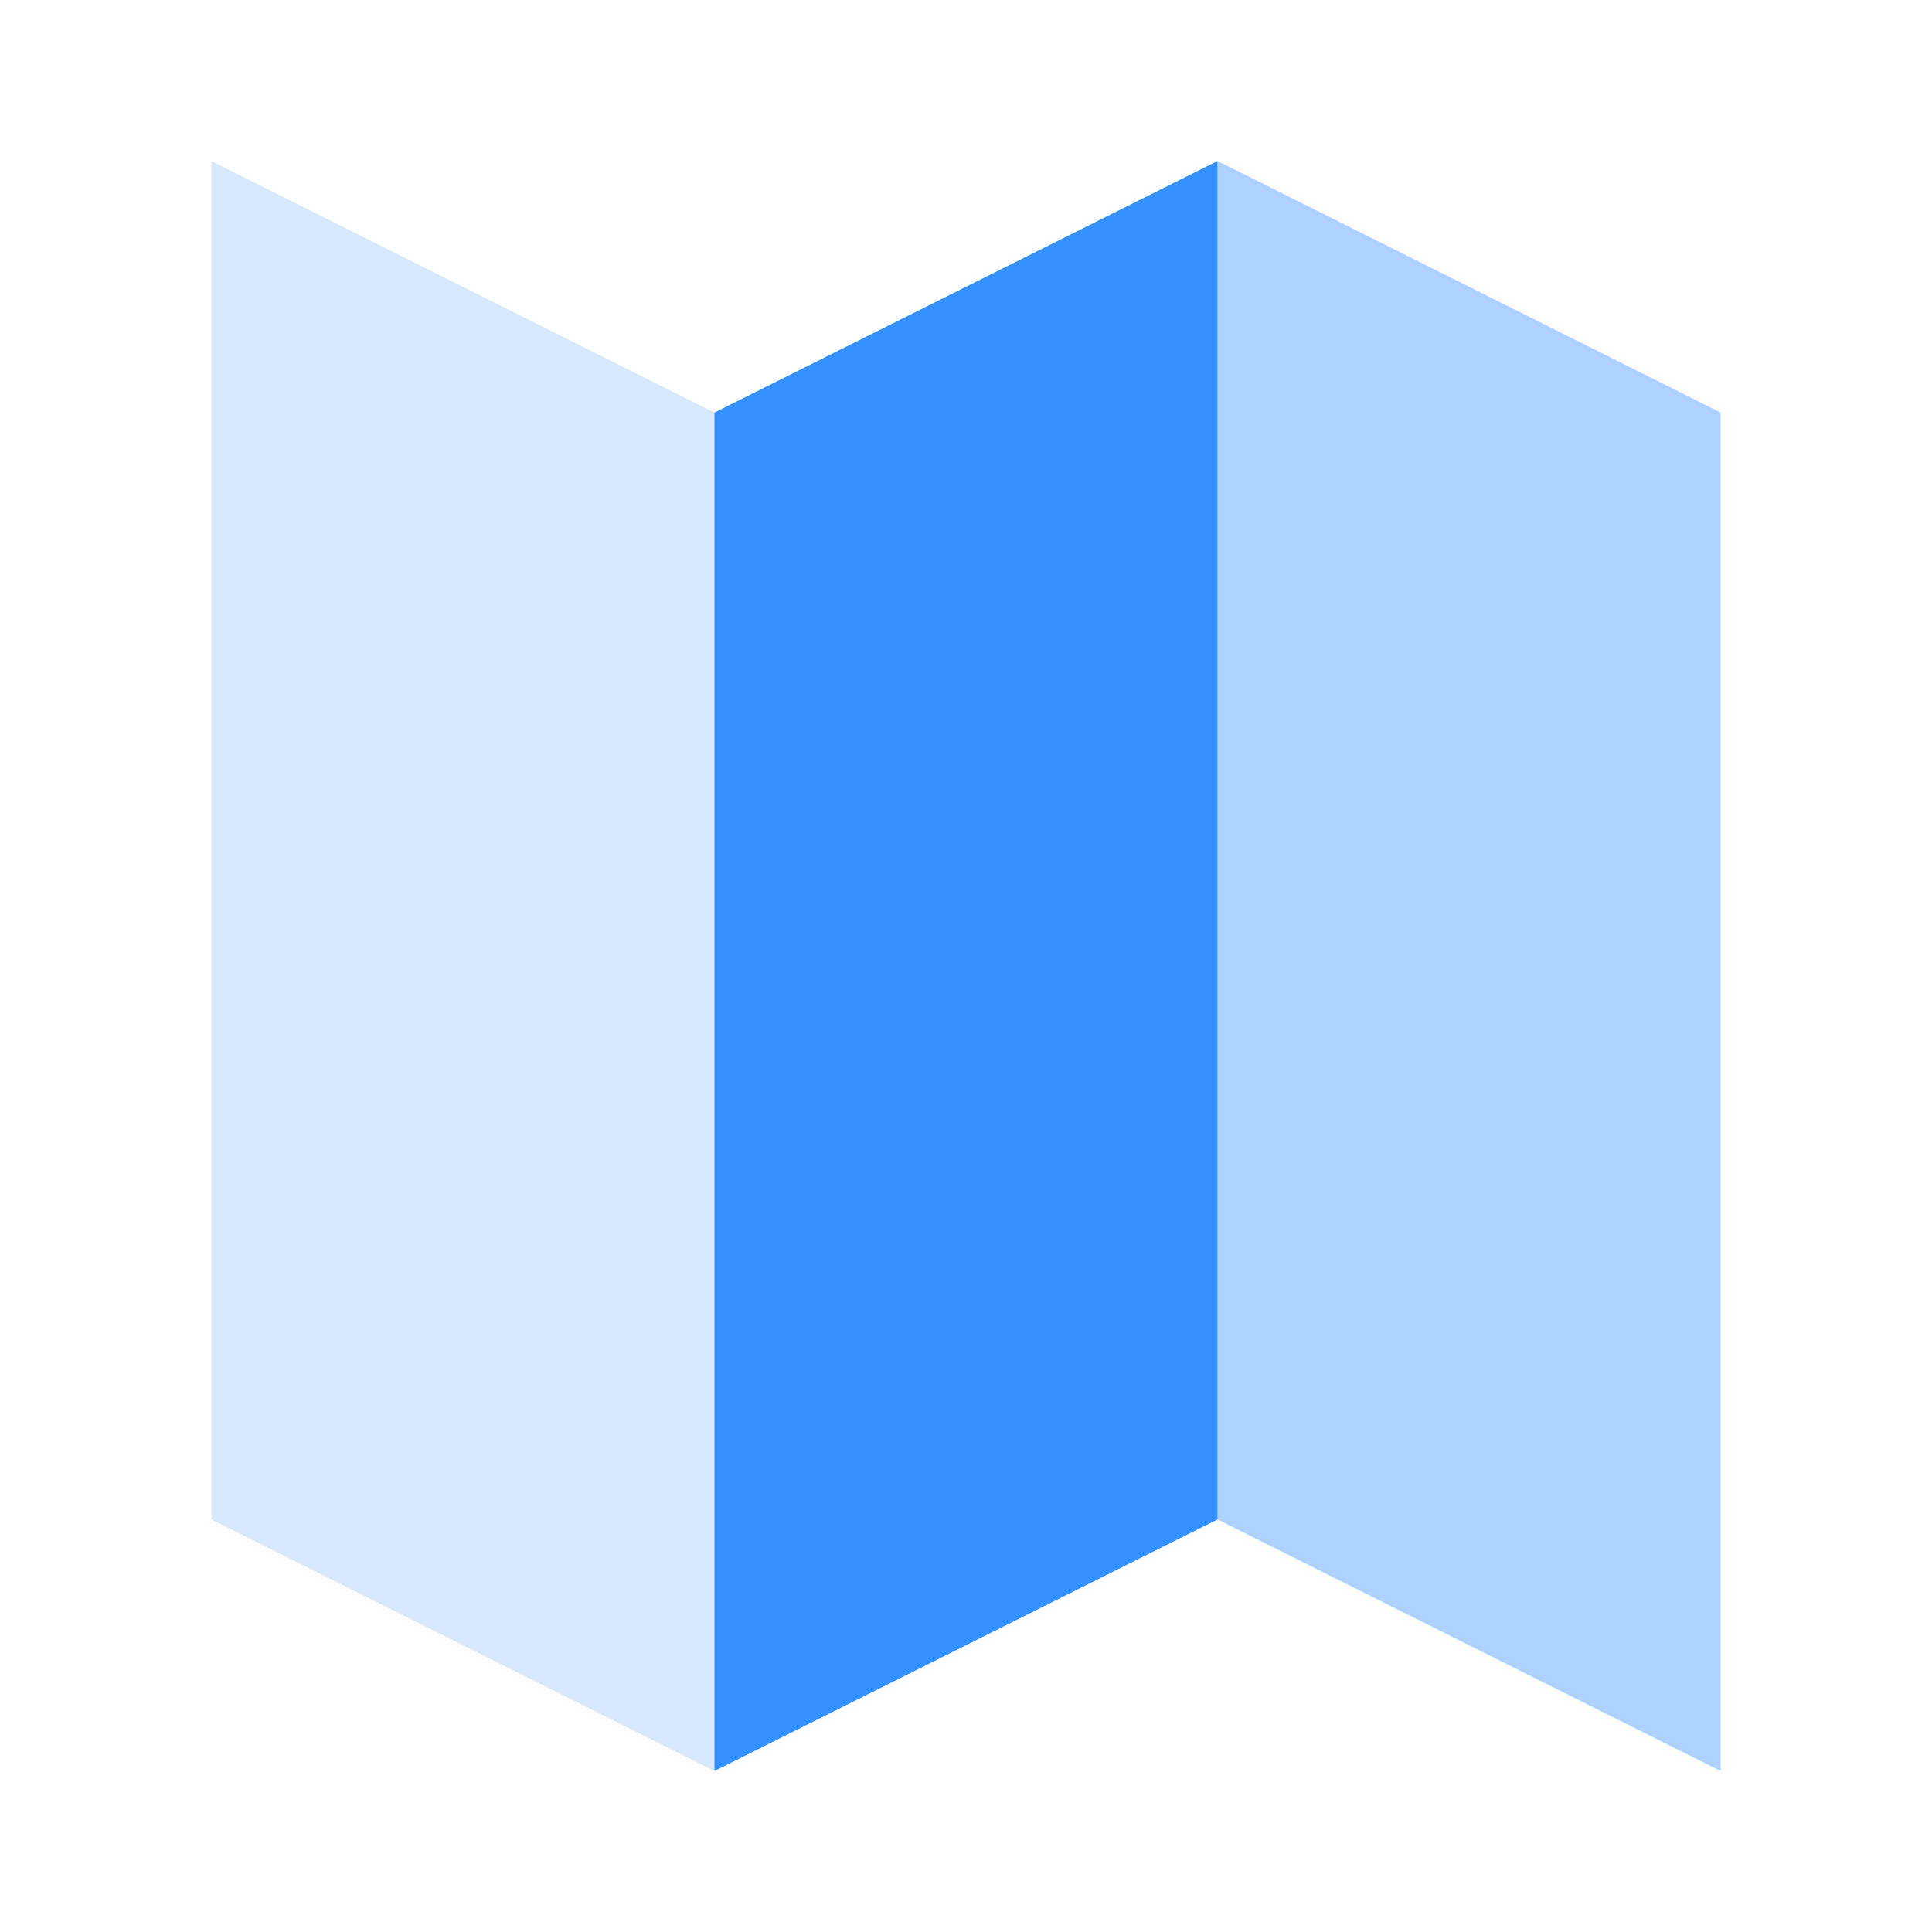 <svg width="24" height="24" viewBox="0 0 24 24" fill="none" xmlns="http://www.w3.org/2000/svg">
<path d="M8.875 5.125L2.625 2V18.875L8.875 22V5.125Z" fill="#D7E9FF"/>
<path d="M21.375 5.125L15.125 2V18.875L21.375 22V5.125Z" fill="#AED2FF"/>
<path d="M15.125 2L8.875 5.125V22L15.125 18.875V2Z" fill="#358FFE"/>
</svg>

